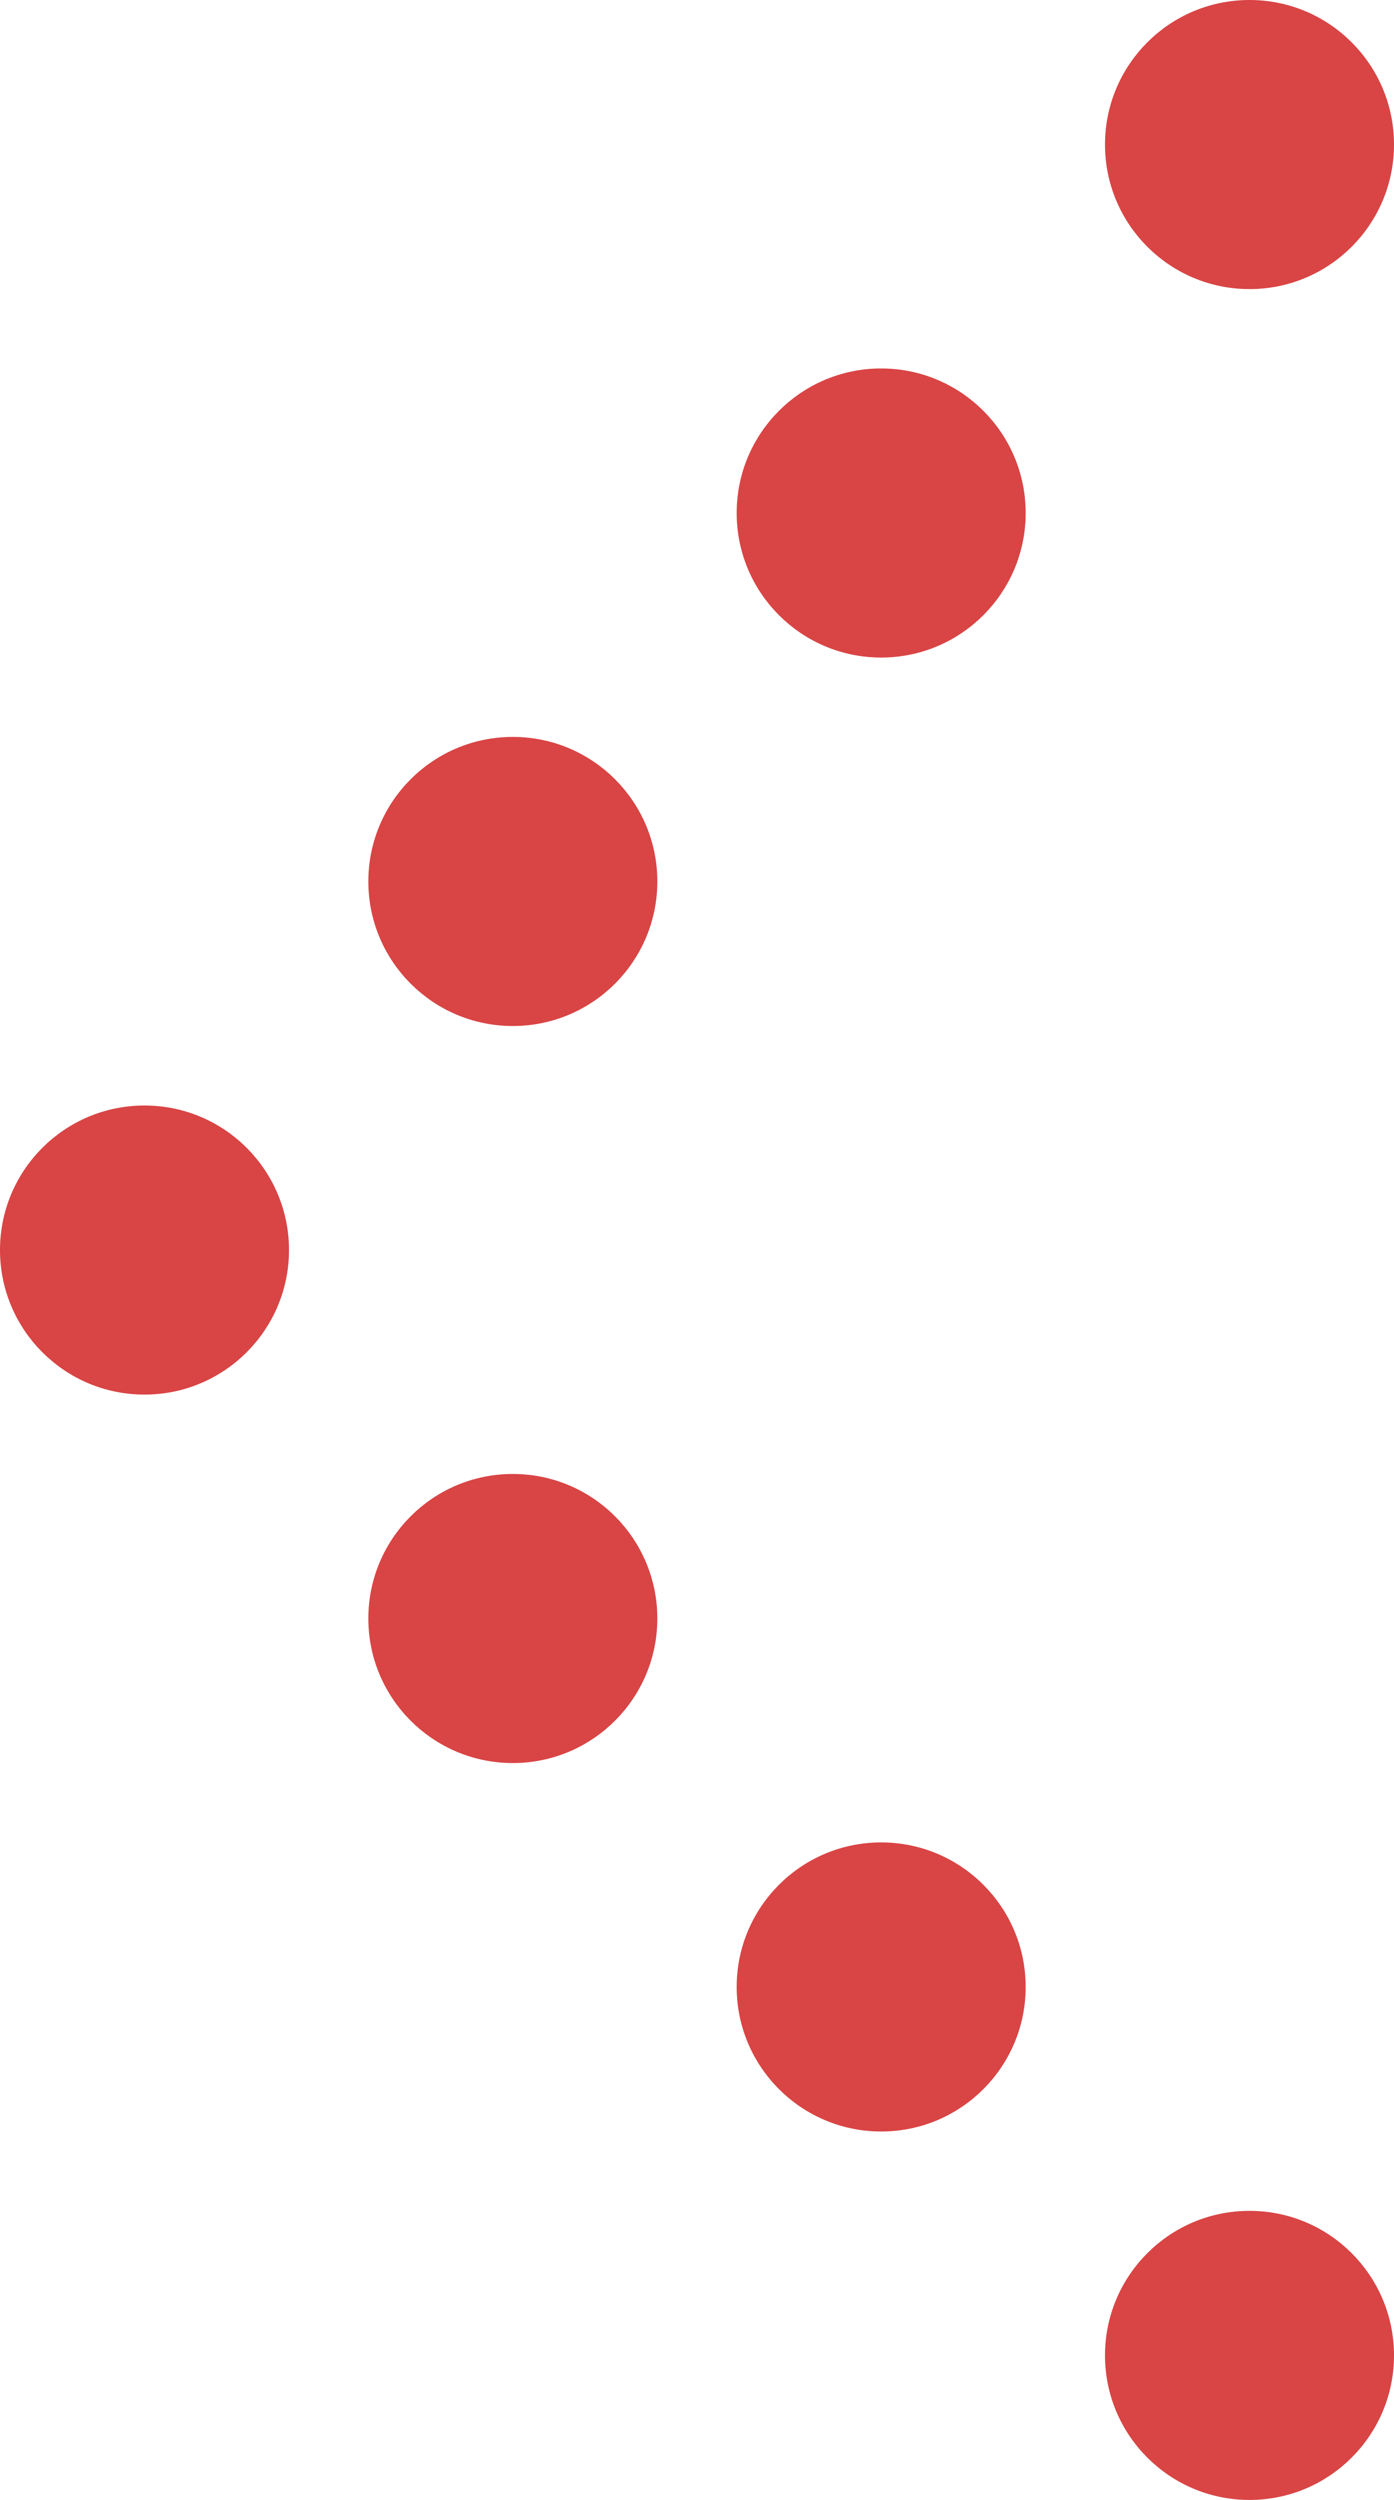 <?xml version="1.0" encoding="utf-8"?>
<!-- Generator: Adobe Illustrator 17.0.0, SVG Export Plug-In . SVG Version: 6.00 Build 0)  -->
<!DOCTYPE svg PUBLIC "-//W3C//DTD SVG 1.1//EN" "http://www.w3.org/Graphics/SVG/1.1/DTD/svg11.dtd">
<svg version="1.1" id="레이어_1" xmlns="http://www.w3.org/2000/svg" xmlns:xlink="http://www.w3.org/1999/xlink" x="0px"
	 y="0px" width="62.503px" height="112.054px" viewBox="0 0 62.503 112.054" enable-background="new 0 0 62.503 112.054"
	 xml:space="preserve">
<g>
	<circle fill="#D94444" cx="6.479" cy="56.03" r="6.479"/>
	<circle fill="#D94444" cx="22.994" cy="72.545" r="6.479"/>
	<circle fill="#D94444" cx="39.509" cy="89.06" r="6.479"/>
	<circle fill="#D94444" cx="56.024" cy="105.574" r="6.479"/>
	<circle fill="#D94444" cx="22.994" cy="39.509" r="6.479"/>
	<circle fill="#D94444" cx="39.509" cy="22.994" r="6.479"/>
	<circle fill="#D94444" cx="56.024" cy="6.479" r="6.479"/>
</g>
</svg>
